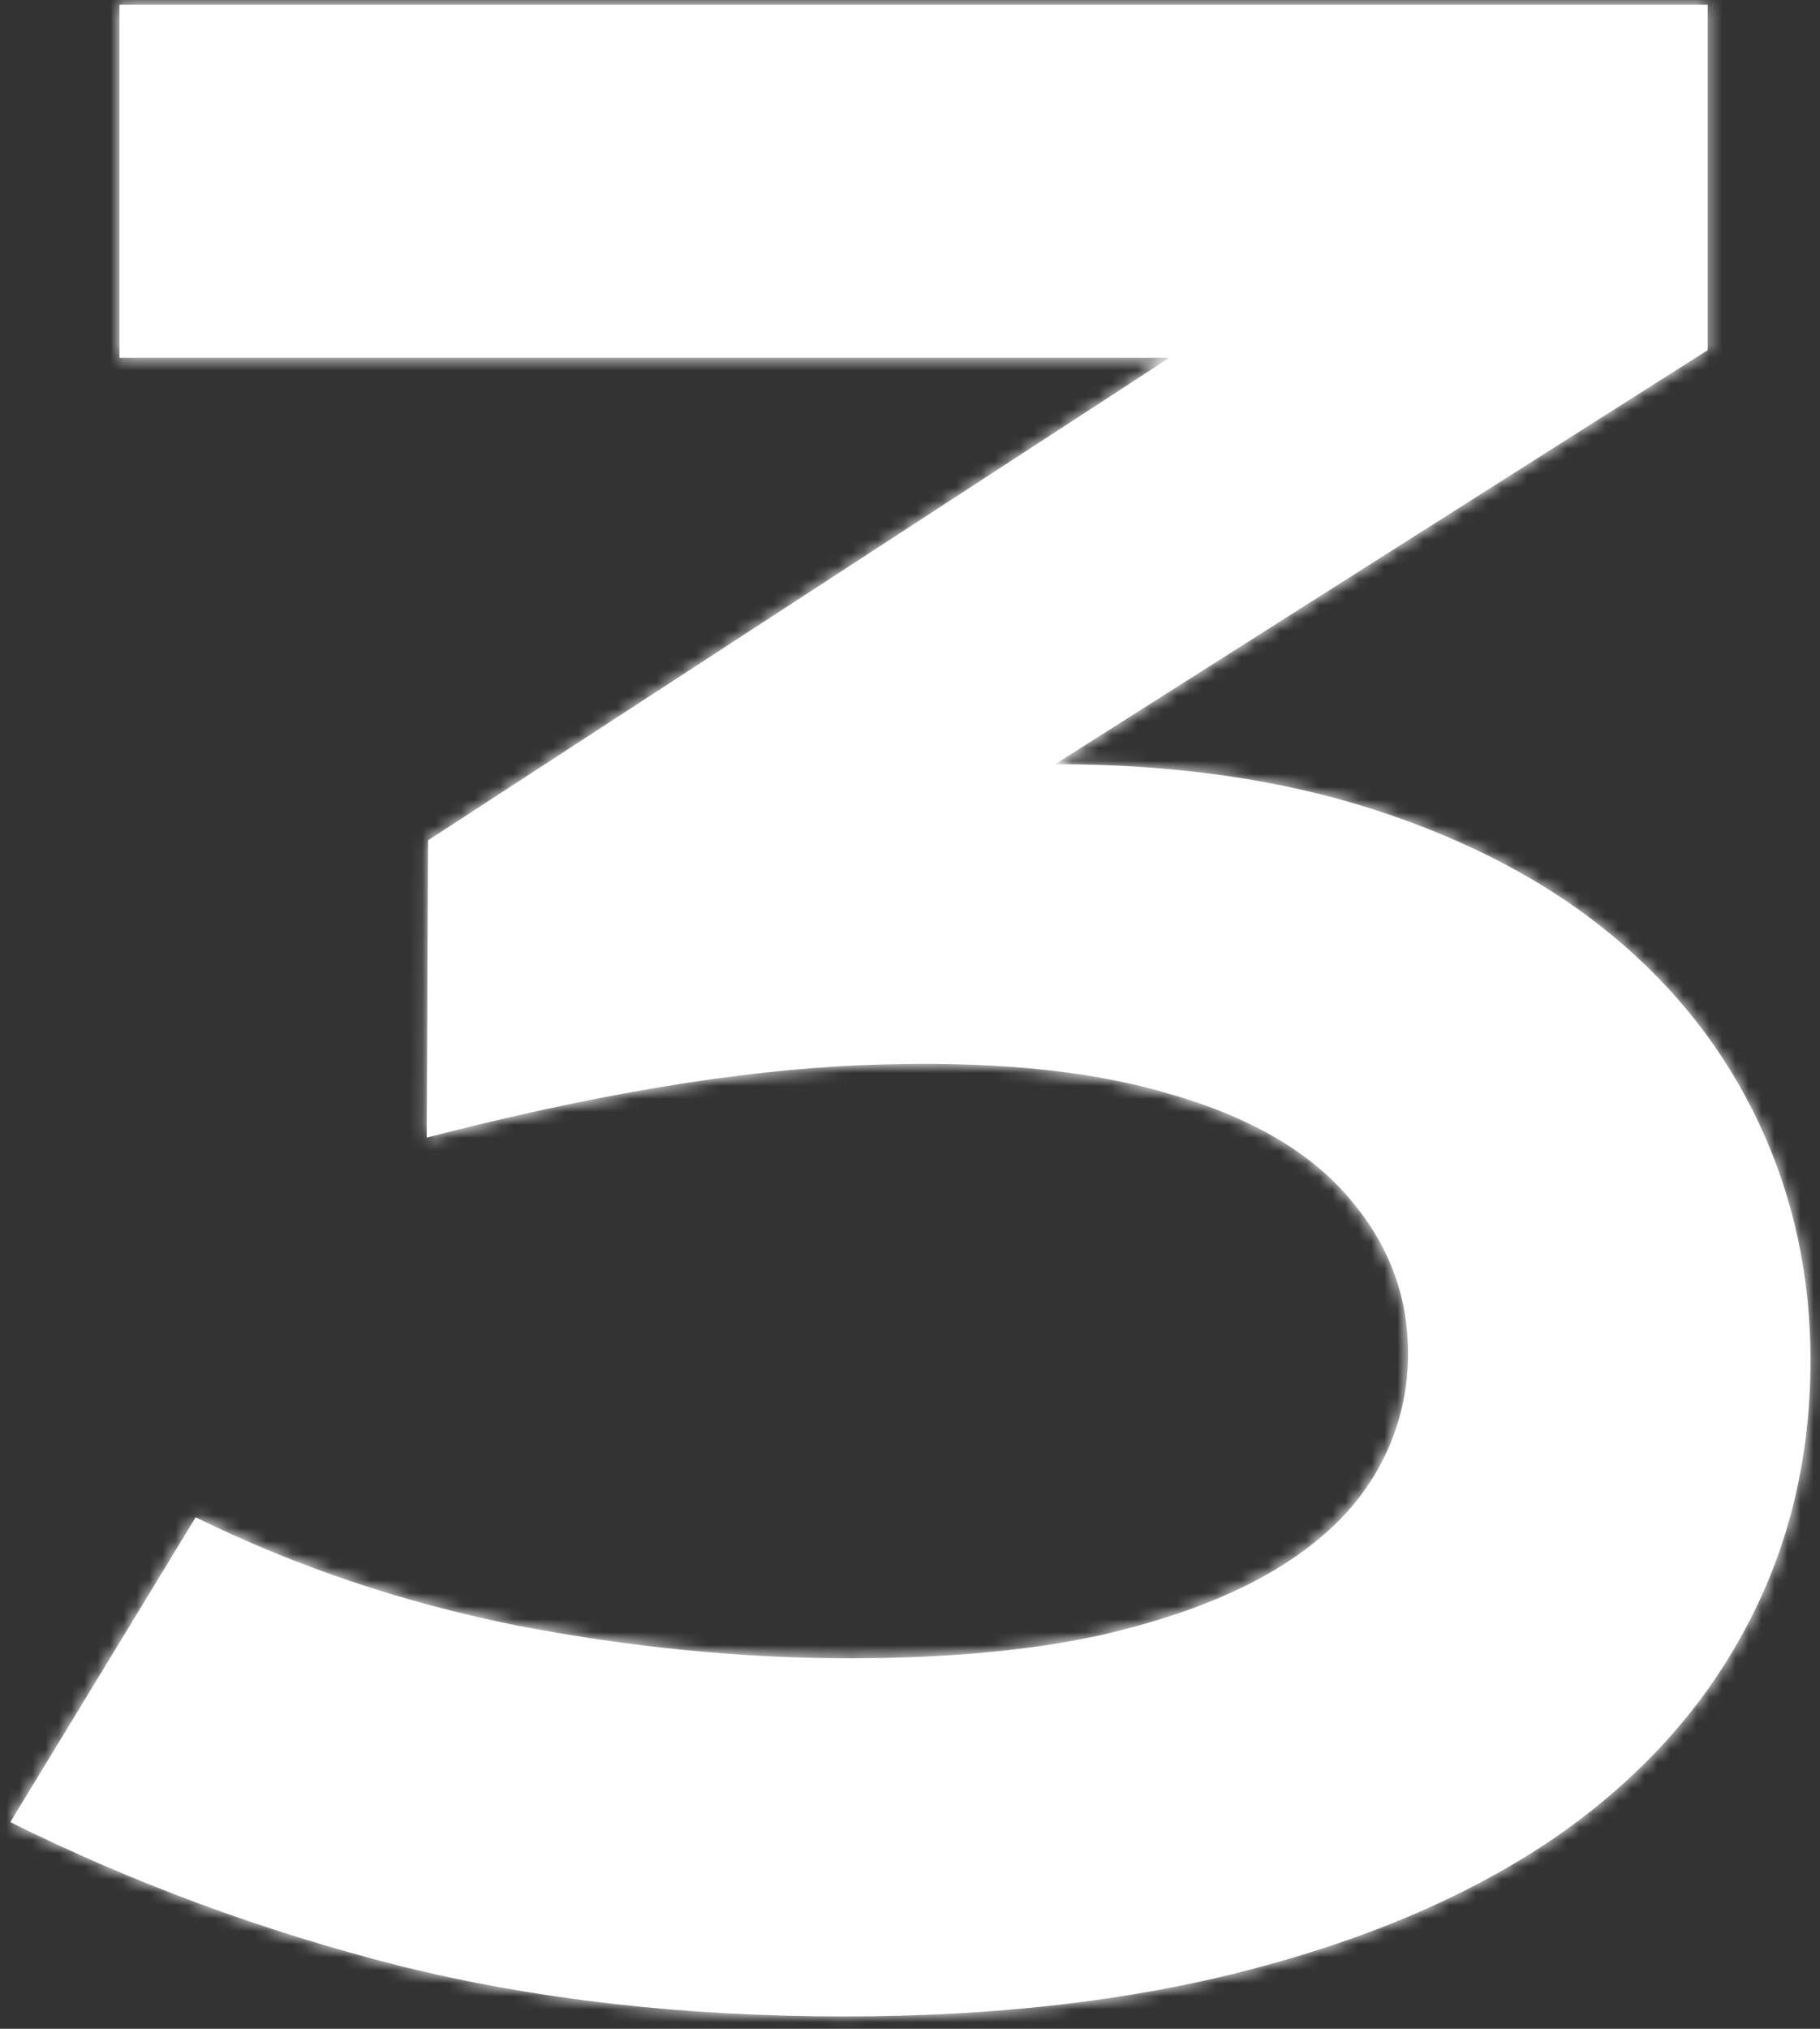 <svg width="140" height="156" viewBox="0 0 140 156" fill="none" xmlns="http://www.w3.org/2000/svg">
<rect x="0" y="0" width="140" height="156" fill="#333333" stroke="none"/>
<mask id="path-1-inside-1_50_18" fill="white">
<path d="M15.051 116.672C22.733 120.448 30.936 123.215 39.66 124.973C48.449 126.665 57.01 127.512 65.344 127.512C72.766 127.512 79.178 126.926 84.582 125.754C89.986 124.517 94.445 122.857 97.961 120.773C101.477 118.69 104.081 116.216 105.773 113.352C107.466 110.487 108.312 107.395 108.312 104.074C108.312 99.582 106.783 95.578 103.723 92.062C100.663 88.482 96.008 85.812 89.758 84.055C83.573 82.232 75.728 81.516 66.223 81.906C56.783 82.297 45.65 84.152 32.824 87.473L32.922 64.621L89.953 27.512H9.191V0.363H131.359V26.926L81.164 58.762C90.344 58.762 98.547 59.934 105.773 62.277C113 64.621 119.087 67.844 124.035 71.945C128.983 76.047 132.759 80.897 135.363 86.496C137.967 92.095 139.27 98.117 139.27 104.562C139.27 112.18 137.577 119.113 134.191 125.363C130.871 131.548 126.021 136.854 119.641 141.281C113.26 145.643 105.448 149.029 96.203 151.438C87.023 153.846 76.607 155.051 64.953 155.051C52.583 155.051 41.158 153.749 30.676 151.145C20.194 148.475 10.233 144.797 0.793 140.109L15.051 116.672Z"/>
</mask>
<path d="M15.051 116.672C22.733 120.448 30.936 123.215 39.66 124.973C48.449 126.665 57.01 127.512 65.344 127.512C72.766 127.512 79.178 126.926 84.582 125.754C89.986 124.517 94.445 122.857 97.961 120.773C101.477 118.69 104.081 116.216 105.773 113.352C107.466 110.487 108.312 107.395 108.312 104.074C108.312 99.582 106.783 95.578 103.723 92.062C100.663 88.482 96.008 85.812 89.758 84.055C83.573 82.232 75.728 81.516 66.223 81.906C56.783 82.297 45.65 84.152 32.824 87.473L32.922 64.621L89.953 27.512H9.191V0.363H131.359V26.926L81.164 58.762C90.344 58.762 98.547 59.934 105.773 62.277C113 64.621 119.087 67.844 124.035 71.945C128.983 76.047 132.759 80.897 135.363 86.496C137.967 92.095 139.27 98.117 139.27 104.562C139.27 112.18 137.577 119.113 134.191 125.363C130.871 131.548 126.021 136.854 119.641 141.281C113.26 145.643 105.448 149.029 96.203 151.438C87.023 153.846 76.607 155.051 64.953 155.051C52.583 155.051 41.158 153.749 30.676 151.145C20.194 148.475 10.233 144.797 0.793 140.109L15.051 116.672Z" fill="white"/>
<path d="M15.051 116.672L15.933 114.877L14.292 114.071L13.342 115.632L15.051 116.672ZM39.66 124.973L39.265 126.933L39.273 126.935L39.282 126.937L39.66 124.973ZM84.582 125.754L85.006 127.708L85.017 127.706L85.028 127.703L84.582 125.754ZM97.961 120.773L96.941 119.053L97.961 120.773ZM103.723 92.062L102.202 93.362L102.208 93.369L102.214 93.376L103.723 92.062ZM89.758 84.055L89.192 85.973L89.204 85.977L89.216 85.98L89.758 84.055ZM66.223 81.906L66.141 79.908L66.14 79.908L66.223 81.906ZM32.824 87.473L30.824 87.464L30.813 90.059L33.325 89.409L32.824 87.473ZM32.922 64.621L31.831 62.945L30.927 63.533L30.922 64.612L32.922 64.621ZM89.953 27.512L91.044 29.188L96.694 25.512H89.953V27.512ZM9.191 27.512H7.191V29.512H9.191V27.512ZM9.191 0.363V-1.637H7.191V0.363H9.191ZM131.359 0.363H133.359V-1.637H131.359V0.363ZM131.359 26.926L132.431 28.615L133.359 28.026V26.926H131.359ZM81.164 58.762L80.093 57.073L74.277 60.762H81.164V58.762ZM135.363 86.496L133.55 87.34L135.363 86.496ZM134.191 125.363L132.433 124.411L132.429 124.417L134.191 125.363ZM119.641 141.281L120.769 142.932L120.781 142.924L119.641 141.281ZM96.203 151.438L95.699 149.502L95.695 149.503L96.203 151.438ZM30.676 151.145L30.182 153.083L30.194 153.086L30.676 151.145ZM0.793 140.109L-0.916 139.07L-2.048 140.932L-0.097 141.901L0.793 140.109ZM14.168 118.467C22.011 122.322 30.379 125.143 39.265 126.933L40.055 123.012C31.493 121.287 23.455 118.574 15.933 114.877L14.168 118.467ZM39.282 126.937C48.187 128.652 56.874 129.512 65.344 129.512V125.512C57.146 125.512 48.712 124.679 40.038 123.009L39.282 126.937ZM65.344 129.512C72.863 129.512 79.425 128.919 85.006 127.708L84.158 123.799C78.932 124.933 72.668 125.512 65.344 125.512V129.512ZM85.028 127.703C90.567 126.436 95.236 124.713 98.981 122.494L96.941 119.053C93.654 121.001 89.404 122.598 84.136 123.804L85.028 127.703ZM98.981 122.494C102.72 120.278 105.596 117.582 107.495 114.369L104.052 112.334C102.565 114.85 100.233 117.102 96.941 119.053L98.981 122.494ZM107.495 114.369C109.37 111.197 110.312 107.753 110.312 104.074H106.312C106.312 107.036 105.563 109.777 104.052 112.334L107.495 114.369ZM110.312 104.074C110.312 99.08 108.595 94.614 105.231 90.749L102.214 93.376C104.97 96.542 106.312 100.084 106.312 104.074H110.312ZM105.243 90.763C101.846 86.787 96.791 83.955 90.299 82.129L89.216 85.98C95.225 87.67 99.48 90.176 102.202 93.362L105.243 90.763ZM90.323 82.136C83.854 80.23 75.771 79.512 66.141 79.908L66.305 83.905C75.685 83.519 83.292 84.234 89.192 85.973L90.323 82.136ZM66.14 79.908C56.515 80.306 45.235 82.194 32.323 85.537L33.325 89.409C46.064 86.111 57.05 84.287 66.305 83.904L66.14 79.908ZM34.824 87.481L34.922 64.63L30.922 64.612L30.824 87.464L34.824 87.481ZM34.013 66.297L91.044 29.188L88.862 25.835L31.831 62.945L34.013 66.297ZM89.953 25.512H9.191V29.512H89.953V25.512ZM11.191 27.512V0.363H7.191V27.512H11.191ZM9.191 2.363H131.359V-1.637H9.191V2.363ZM129.359 0.363V26.926H133.359V0.363H129.359ZM130.288 25.237L80.093 57.073L82.235 60.451L132.431 28.615L130.288 25.237ZM81.164 60.762C90.176 60.762 98.166 61.913 105.156 64.18L106.39 60.375C98.928 57.955 90.511 56.762 81.164 56.762V60.762ZM105.156 64.18C112.185 66.459 118.038 69.572 122.759 73.485L125.312 70.406C120.137 66.116 113.815 62.783 106.39 60.375L105.156 64.18ZM122.759 73.485C127.488 77.405 131.076 82.021 133.55 87.34L137.177 85.653C134.442 79.774 130.478 74.689 125.312 70.406L122.759 73.485ZM133.55 87.34C136.026 92.663 137.27 98.395 137.27 104.562H141.27C141.27 97.839 139.909 91.527 137.177 85.653L133.55 87.34ZM137.27 104.562C137.27 111.872 135.649 118.474 132.433 124.411L135.95 126.316C139.505 119.753 141.27 112.488 141.27 104.562H137.27ZM132.429 124.417C129.274 130.295 124.649 135.372 118.5 139.638L120.781 142.924C127.392 138.337 132.469 132.801 135.954 126.309L132.429 124.417ZM118.512 139.63C112.361 143.836 104.771 147.138 95.699 149.502L96.707 153.373C106.125 150.919 114.16 147.451 120.769 142.932L118.512 139.63ZM95.695 149.503C86.714 151.86 76.473 153.051 64.953 153.051V157.051C76.741 157.051 87.333 155.833 96.711 153.372L95.695 149.503ZM64.953 153.051C52.723 153.051 41.461 151.763 31.158 149.204L30.194 153.086C40.854 155.734 52.444 157.051 64.953 157.051V153.051ZM31.169 149.206C20.821 146.571 10.993 142.941 1.682 138.318L-0.097 141.901C9.473 146.653 19.567 150.379 30.182 153.083L31.169 149.206ZM2.502 141.149L16.759 117.711L13.342 115.632L-0.916 139.07L2.502 141.149Z" fill="white" mask="url(#path-1-inside-1_50_18)"/>
</svg>
